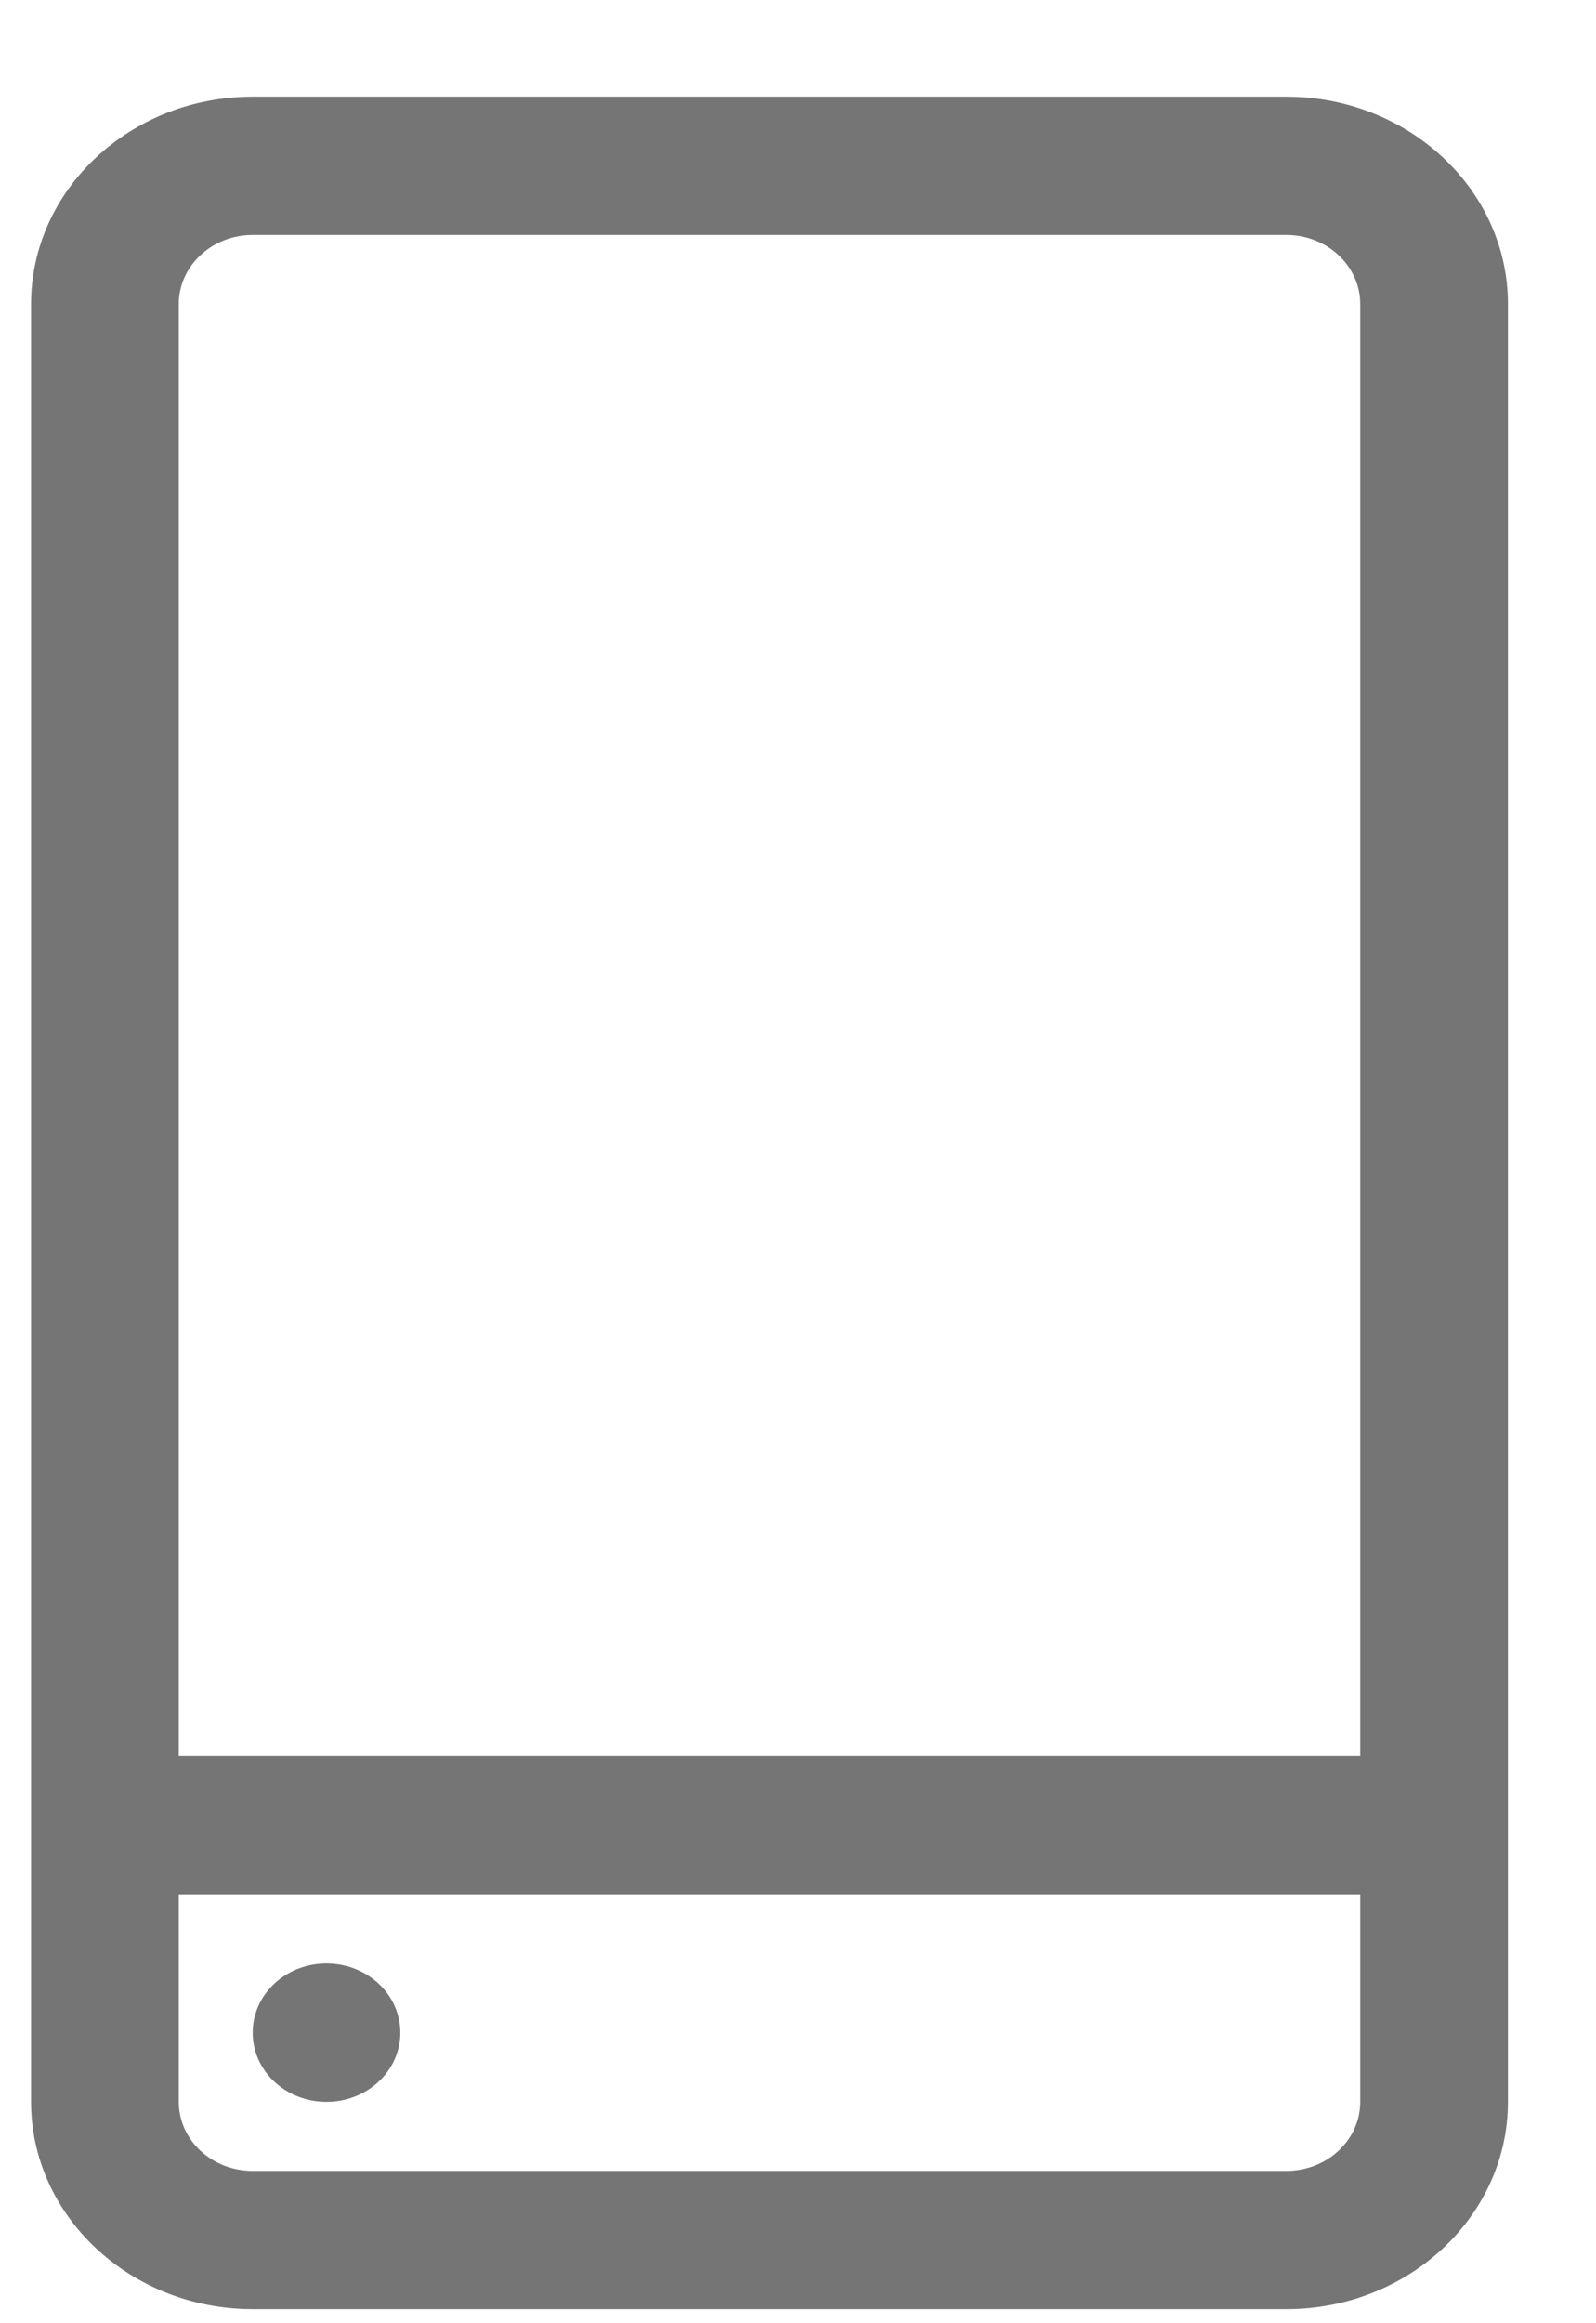 <svg width="11" height="16" viewBox="0 0 11 16" fill="none" xmlns="http://www.w3.org/2000/svg">
<path d="M8.866 0.666H1.741C0.899 0.666 0.214 1.307 0.214 2.094V14.475C0.214 15.262 0.899 15.903 1.741 15.903H8.866C9.708 15.903 10.393 15.262 10.393 14.475V2.094C10.393 1.307 9.708 0.666 8.866 0.666ZM1.741 1.618H8.866C9.147 1.618 9.375 1.832 9.375 2.094V12.094H1.232V2.094C1.232 1.832 1.46 1.618 1.741 1.618ZM8.866 14.951H1.741C1.46 14.951 1.232 14.738 1.232 14.475V13.046H9.375V14.475C9.375 14.738 9.147 14.951 8.866 14.951Z" fill="#757575"/>
<path d="M2.61 13.662C2.809 13.848 2.809 14.15 2.61 14.336C2.411 14.522 2.089 14.522 1.89 14.336C1.692 14.15 1.692 13.848 1.89 13.662C2.089 13.476 2.411 13.476 2.61 13.662Z" fill="#757575"/>
</svg>
